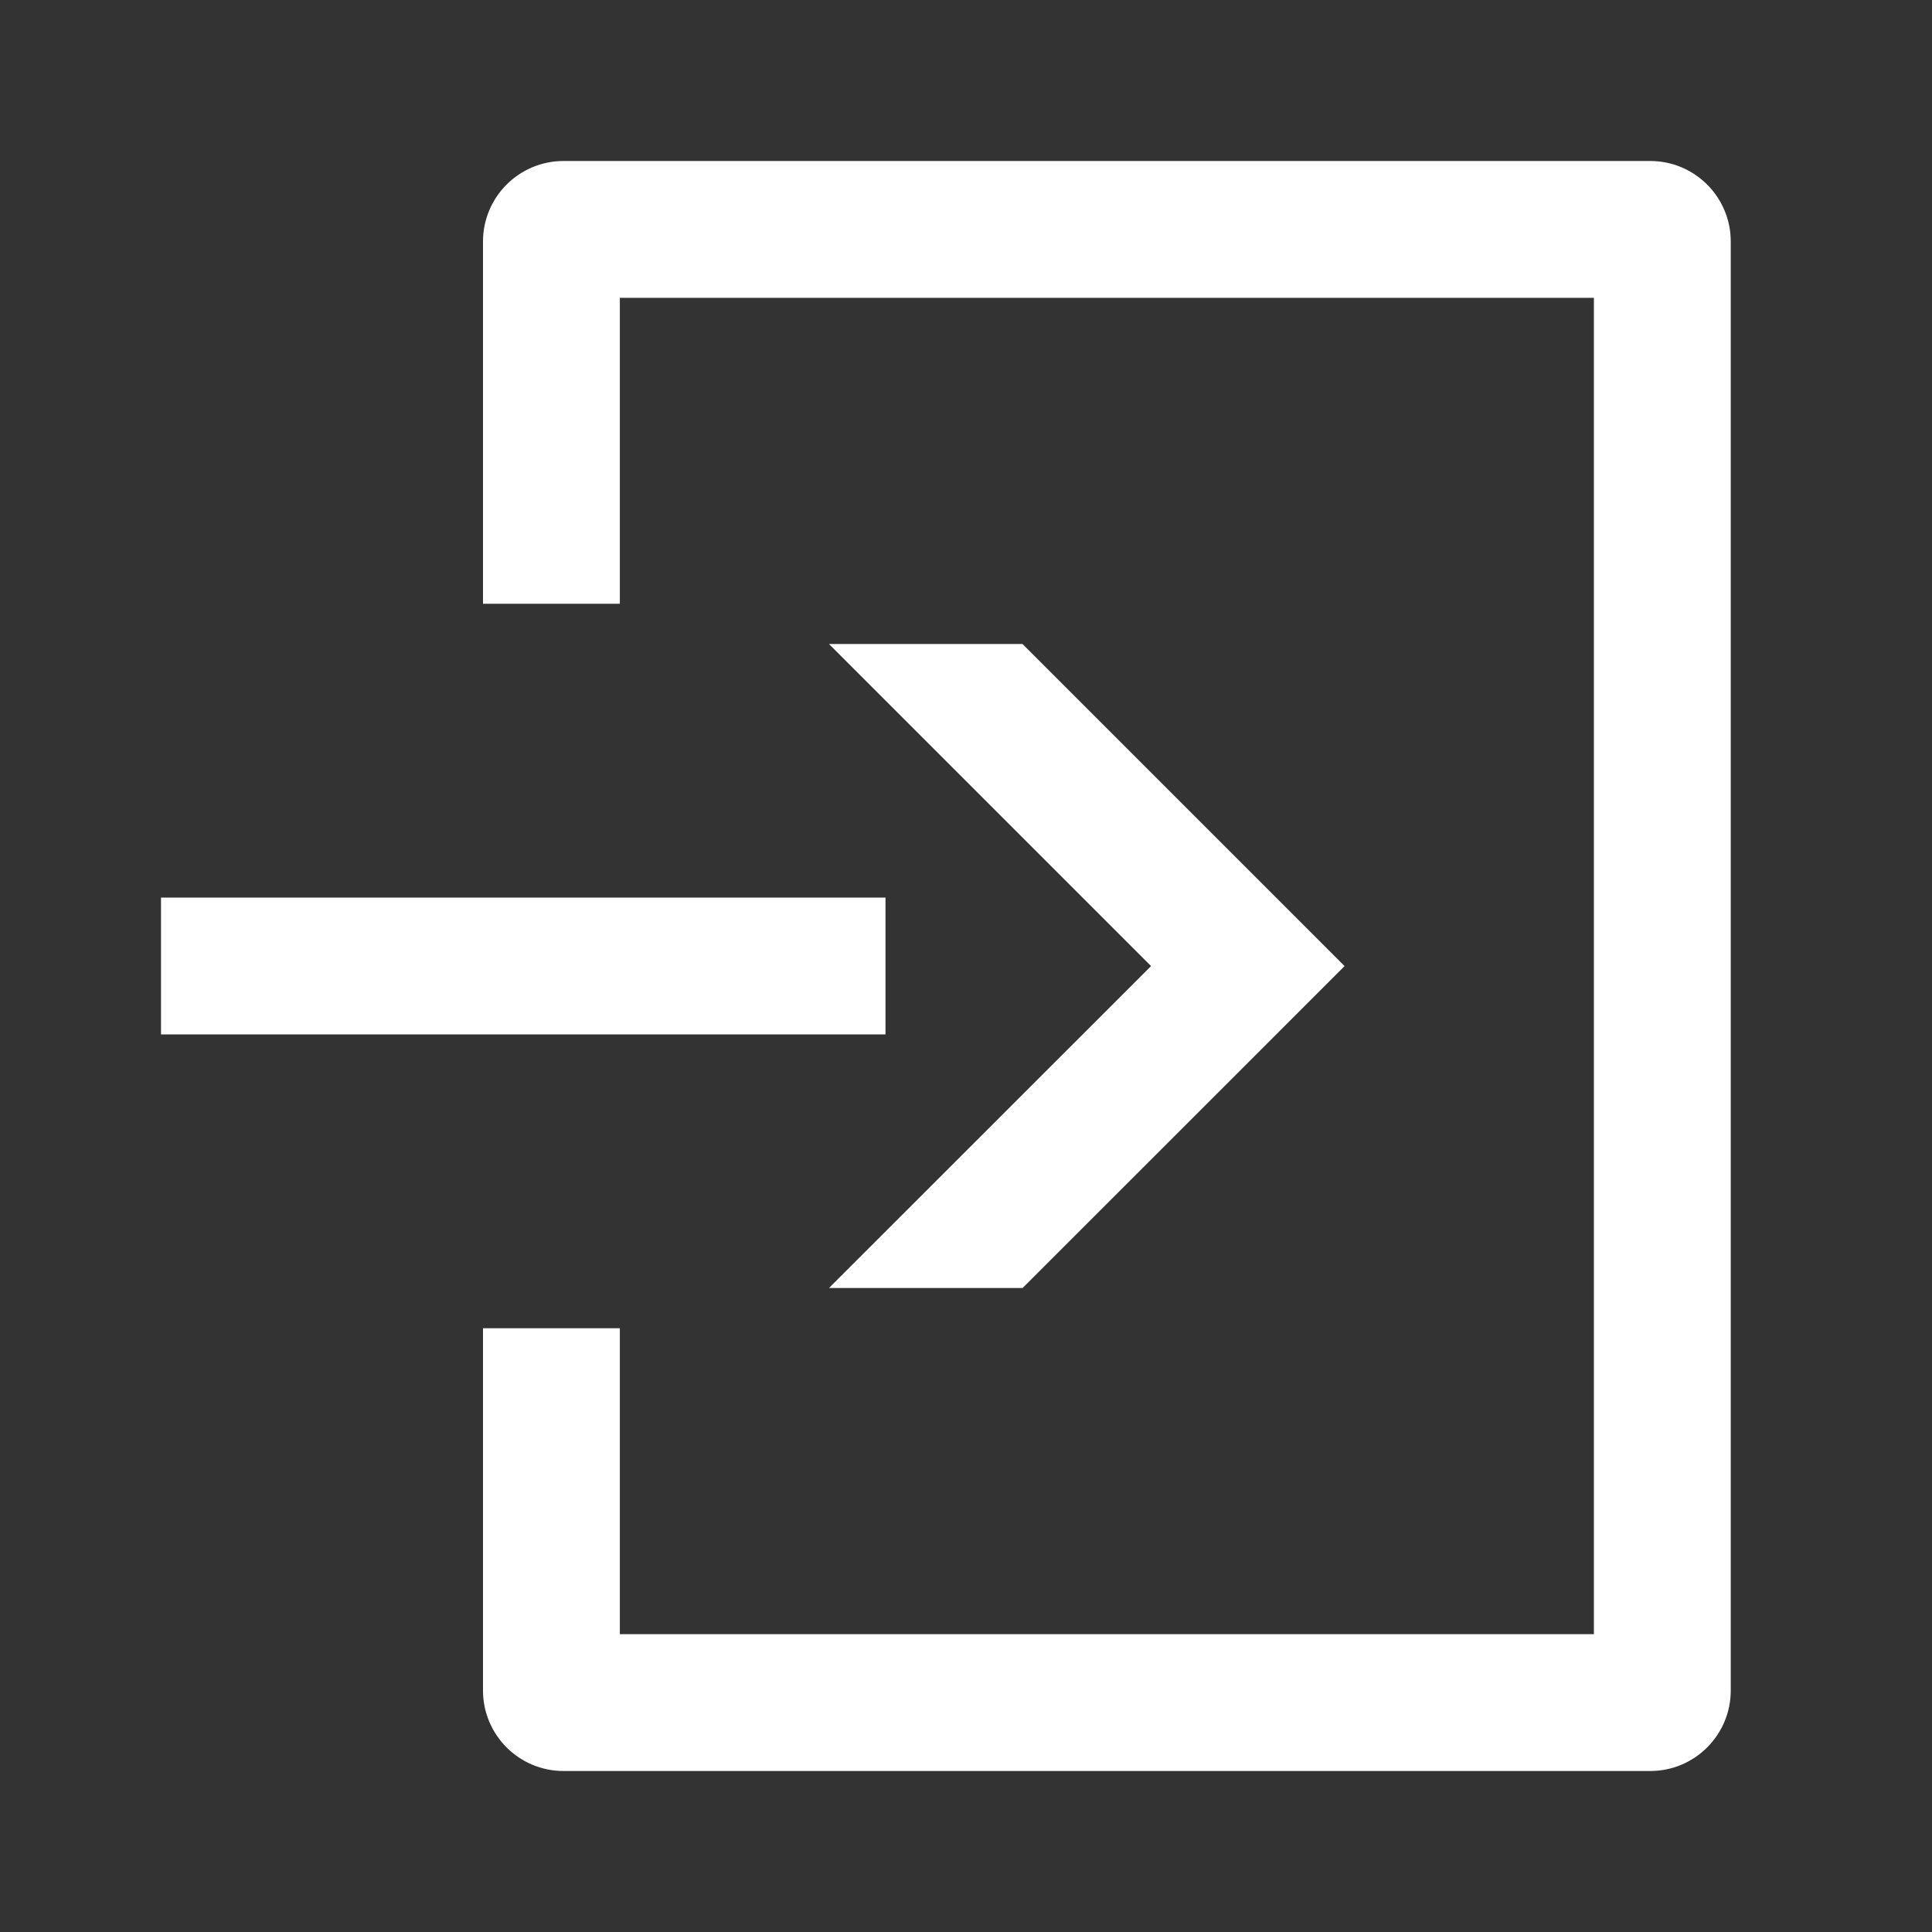 <svg
  xmlns="http://www.w3.org/2000/svg"
  width="24"
  height="24"
  viewBox="0 0 24 24"
  fill="none"
>
  <rect x="0" y="0" width="24" height="24" fill="#333333" stroke="none"/>
  <path
    fill-rule="evenodd"
    clip-rule="evenodd"
    d="M7.7 3.7V7.5H6V3C6 2.448 6.448 2 7 2H20.5C21.052 2 21.5 2.448 21.5 3V21C21.5 21.552 21.052 22 20.5 22H7C6.448 22 6 21.552 6 21V16.5H7.7V20.3H19.8V3.7H7.7ZM12.702 8L16.102 11.4L16.703 12.001L16.102 12.602L12.703 16H10.298L14.299 12.001L10.298 8H12.702ZM2 12.85H11V11.15H2V12.85Z"
    fill="white"
    style="fill: white; fill-opacity: 1"
  />
</svg>
